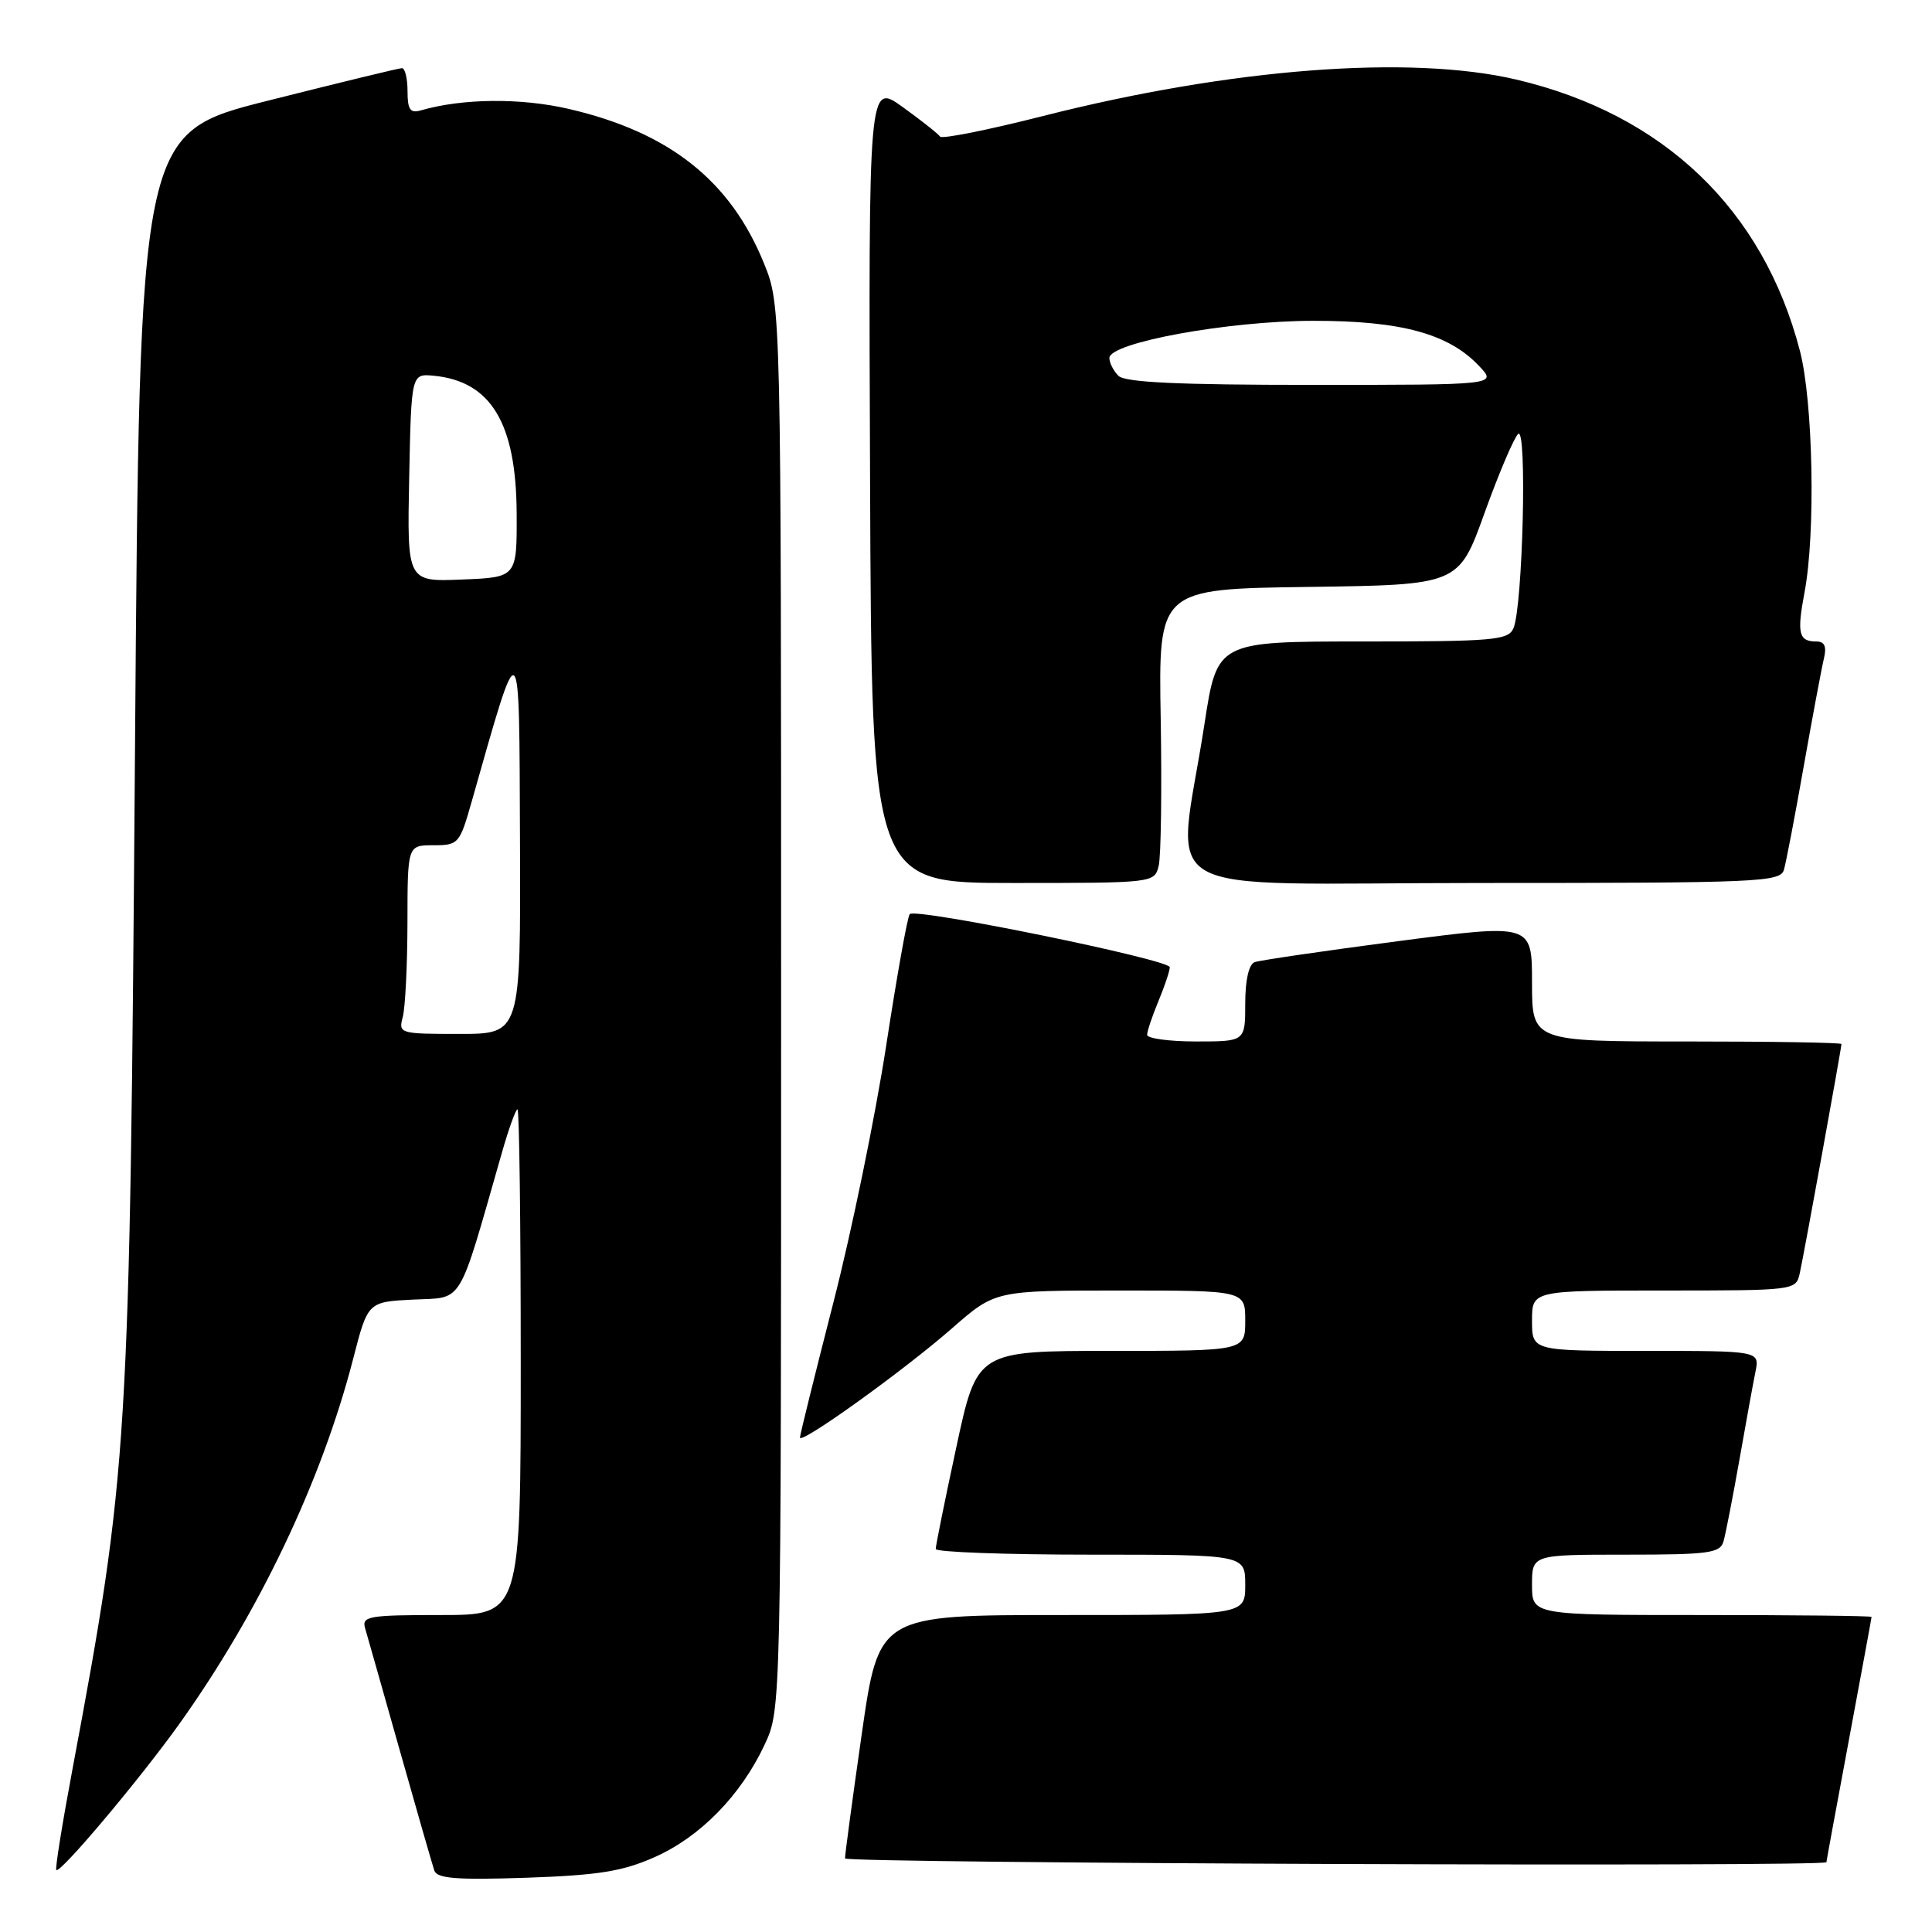 <?xml version="1.0" encoding="UTF-8" standalone="no"?>
<!DOCTYPE svg PUBLIC "-//W3C//DTD SVG 1.1//EN" "http://www.w3.org/Graphics/SVG/1.1/DTD/svg11.dtd" >
<svg xmlns="http://www.w3.org/2000/svg" xmlns:xlink="http://www.w3.org/1999/xlink" version="1.1" viewBox="0 0 256 256">
 <g >
 <path fill="currentColor"
d=" M 86.74 246.08 C 92.78 243.41 98.19 237.87 101.32 231.17 C 103.50 226.50 103.50 226.50 103.50 133.50 C 103.50 40.50 103.50 40.50 101.24 34.92 C 96.80 23.95 88.70 17.53 75.40 14.44 C 69.01 12.95 61.26 13.03 55.75 14.63 C 54.35 15.03 54.00 14.52 54.00 12.07 C 54.00 10.38 53.66 9.01 53.25 9.03 C 52.84 9.04 44.85 10.98 35.50 13.34 C 18.50 17.62 18.50 17.62 17.89 99.06 C 17.19 192.00 17.02 194.75 9.59 234.50 C 8.25 241.64 7.29 247.63 7.46 247.79 C 7.96 248.30 18.44 235.86 23.71 228.50 C 34.32 213.67 42.62 196.25 46.81 180.00 C 48.74 172.50 48.74 172.50 54.79 172.20 C 61.49 171.88 60.61 173.33 66.50 152.75 C 67.40 149.59 68.33 147.00 68.57 147.00 C 68.81 147.00 69.00 162.07 69.00 180.50 C 69.00 214.00 69.00 214.00 58.43 214.00 C 48.84 214.00 47.91 214.16 48.38 215.75 C 48.66 216.71 50.74 224.03 52.99 232.00 C 55.24 239.97 57.30 247.11 57.55 247.86 C 57.92 248.92 60.50 249.12 69.76 248.81 C 79.28 248.48 82.49 247.97 86.74 246.08 Z  M 242.01 246.75 C 242.01 246.61 243.36 239.30 245.00 230.50 C 246.64 221.70 247.99 214.39 247.99 214.25 C 248.00 214.11 237.88 214.00 225.50 214.00 C 203.00 214.00 203.00 214.00 203.00 210.00 C 203.00 206.00 203.00 206.00 215.43 206.00 C 226.41 206.00 227.92 205.80 228.37 204.25 C 228.65 203.29 229.59 198.45 230.47 193.50 C 231.34 188.55 232.30 183.26 232.61 181.75 C 233.16 179.00 233.16 179.00 218.08 179.00 C 203.00 179.00 203.00 179.00 203.00 175.00 C 203.00 171.00 203.00 171.00 220.48 171.00 C 237.79 171.00 237.97 170.98 238.47 168.75 C 239.01 166.35 244.00 138.91 244.00 138.34 C 244.00 138.15 234.78 138.00 223.50 138.00 C 203.00 138.00 203.00 138.00 203.00 130.19 C 203.00 122.39 203.00 122.39 185.25 124.71 C 175.49 125.99 166.94 127.24 166.25 127.49 C 165.48 127.77 165.00 129.85 165.00 132.97 C 165.00 138.00 165.00 138.00 158.50 138.00 C 154.93 138.00 152.00 137.60 152.00 137.12 C 152.00 136.64 152.68 134.63 153.50 132.65 C 154.32 130.68 155.00 128.66 155.00 128.16 C 155.00 127.15 121.39 120.28 120.55 121.12 C 120.25 121.41 118.85 129.27 117.42 138.58 C 115.99 147.88 112.84 163.22 110.41 172.66 C 107.99 182.10 106.00 190.12 106.00 190.48 C 106.00 191.49 119.79 181.58 126.18 175.98 C 131.87 171.00 131.87 171.00 148.43 171.00 C 165.00 171.00 165.00 171.00 165.00 175.00 C 165.00 179.00 165.00 179.00 147.23 179.00 C 129.46 179.00 129.46 179.00 126.72 191.75 C 125.21 198.76 123.98 204.84 123.99 205.25 C 123.99 205.66 133.22 206.00 144.50 206.00 C 165.00 206.00 165.00 206.00 165.00 210.00 C 165.00 214.00 165.00 214.00 140.72 214.00 C 116.45 214.00 116.45 214.00 114.19 229.75 C 112.95 238.41 111.95 245.84 111.97 246.25 C 112.00 246.90 241.99 247.40 242.01 246.75 Z  M 153.53 114.74 C 153.84 113.50 153.96 104.73 153.80 95.26 C 153.50 78.04 153.50 78.04 173.39 77.77 C 193.28 77.50 193.28 77.50 196.70 68.00 C 198.58 62.77 200.59 58.05 201.16 57.50 C 202.37 56.34 201.78 80.35 200.54 83.25 C 199.86 84.83 197.92 85.00 180.53 85.00 C 161.28 85.00 161.28 85.00 159.60 95.92 C 155.96 119.66 151.34 117.00 196.29 117.00 C 233.12 117.00 235.90 116.88 236.38 115.25 C 236.66 114.29 237.85 108.10 239.01 101.50 C 240.18 94.90 241.38 88.49 241.68 87.25 C 242.06 85.65 241.77 85.00 240.67 85.00 C 238.34 85.00 238.08 83.94 239.11 78.48 C 240.59 70.67 240.25 53.26 238.50 46.50 C 233.63 27.76 220.46 15.15 200.95 10.55 C 186.84 7.23 163.09 9.05 138.18 15.38 C 130.91 17.23 124.78 18.45 124.56 18.10 C 124.34 17.75 122.12 15.99 119.62 14.19 C 115.08 10.93 115.08 10.93 115.29 63.97 C 115.50 117.00 115.50 117.00 134.23 117.00 C 152.84 117.00 152.97 116.99 153.53 114.74 Z  M 53.37 134.75 C 53.70 133.51 53.98 127.89 53.99 122.25 C 54.00 112.00 54.00 112.00 57.43 112.00 C 60.75 112.00 60.91 111.81 62.49 106.25 C 69.04 83.20 68.79 83.01 68.90 111.25 C 69.00 137.00 69.00 137.00 60.88 137.00 C 52.95 137.00 52.78 136.95 53.37 134.75 Z  M 54.22 63.29 C 54.50 49.50 54.50 49.50 57.50 49.79 C 65.06 50.53 68.40 56.07 68.46 68.00 C 68.50 76.50 68.50 76.50 61.22 76.79 C 53.94 77.09 53.94 77.09 54.22 63.29 Z  M 148.20 49.80 C 147.54 49.14 147.00 48.08 147.00 47.44 C 147.00 45.40 162.74 42.52 174.00 42.51 C 185.68 42.50 191.98 44.22 196.02 48.53 C 198.35 51.00 198.35 51.00 173.87 51.00 C 156.17 51.00 149.07 50.67 148.20 49.80 Z "/>
</g>
</svg>